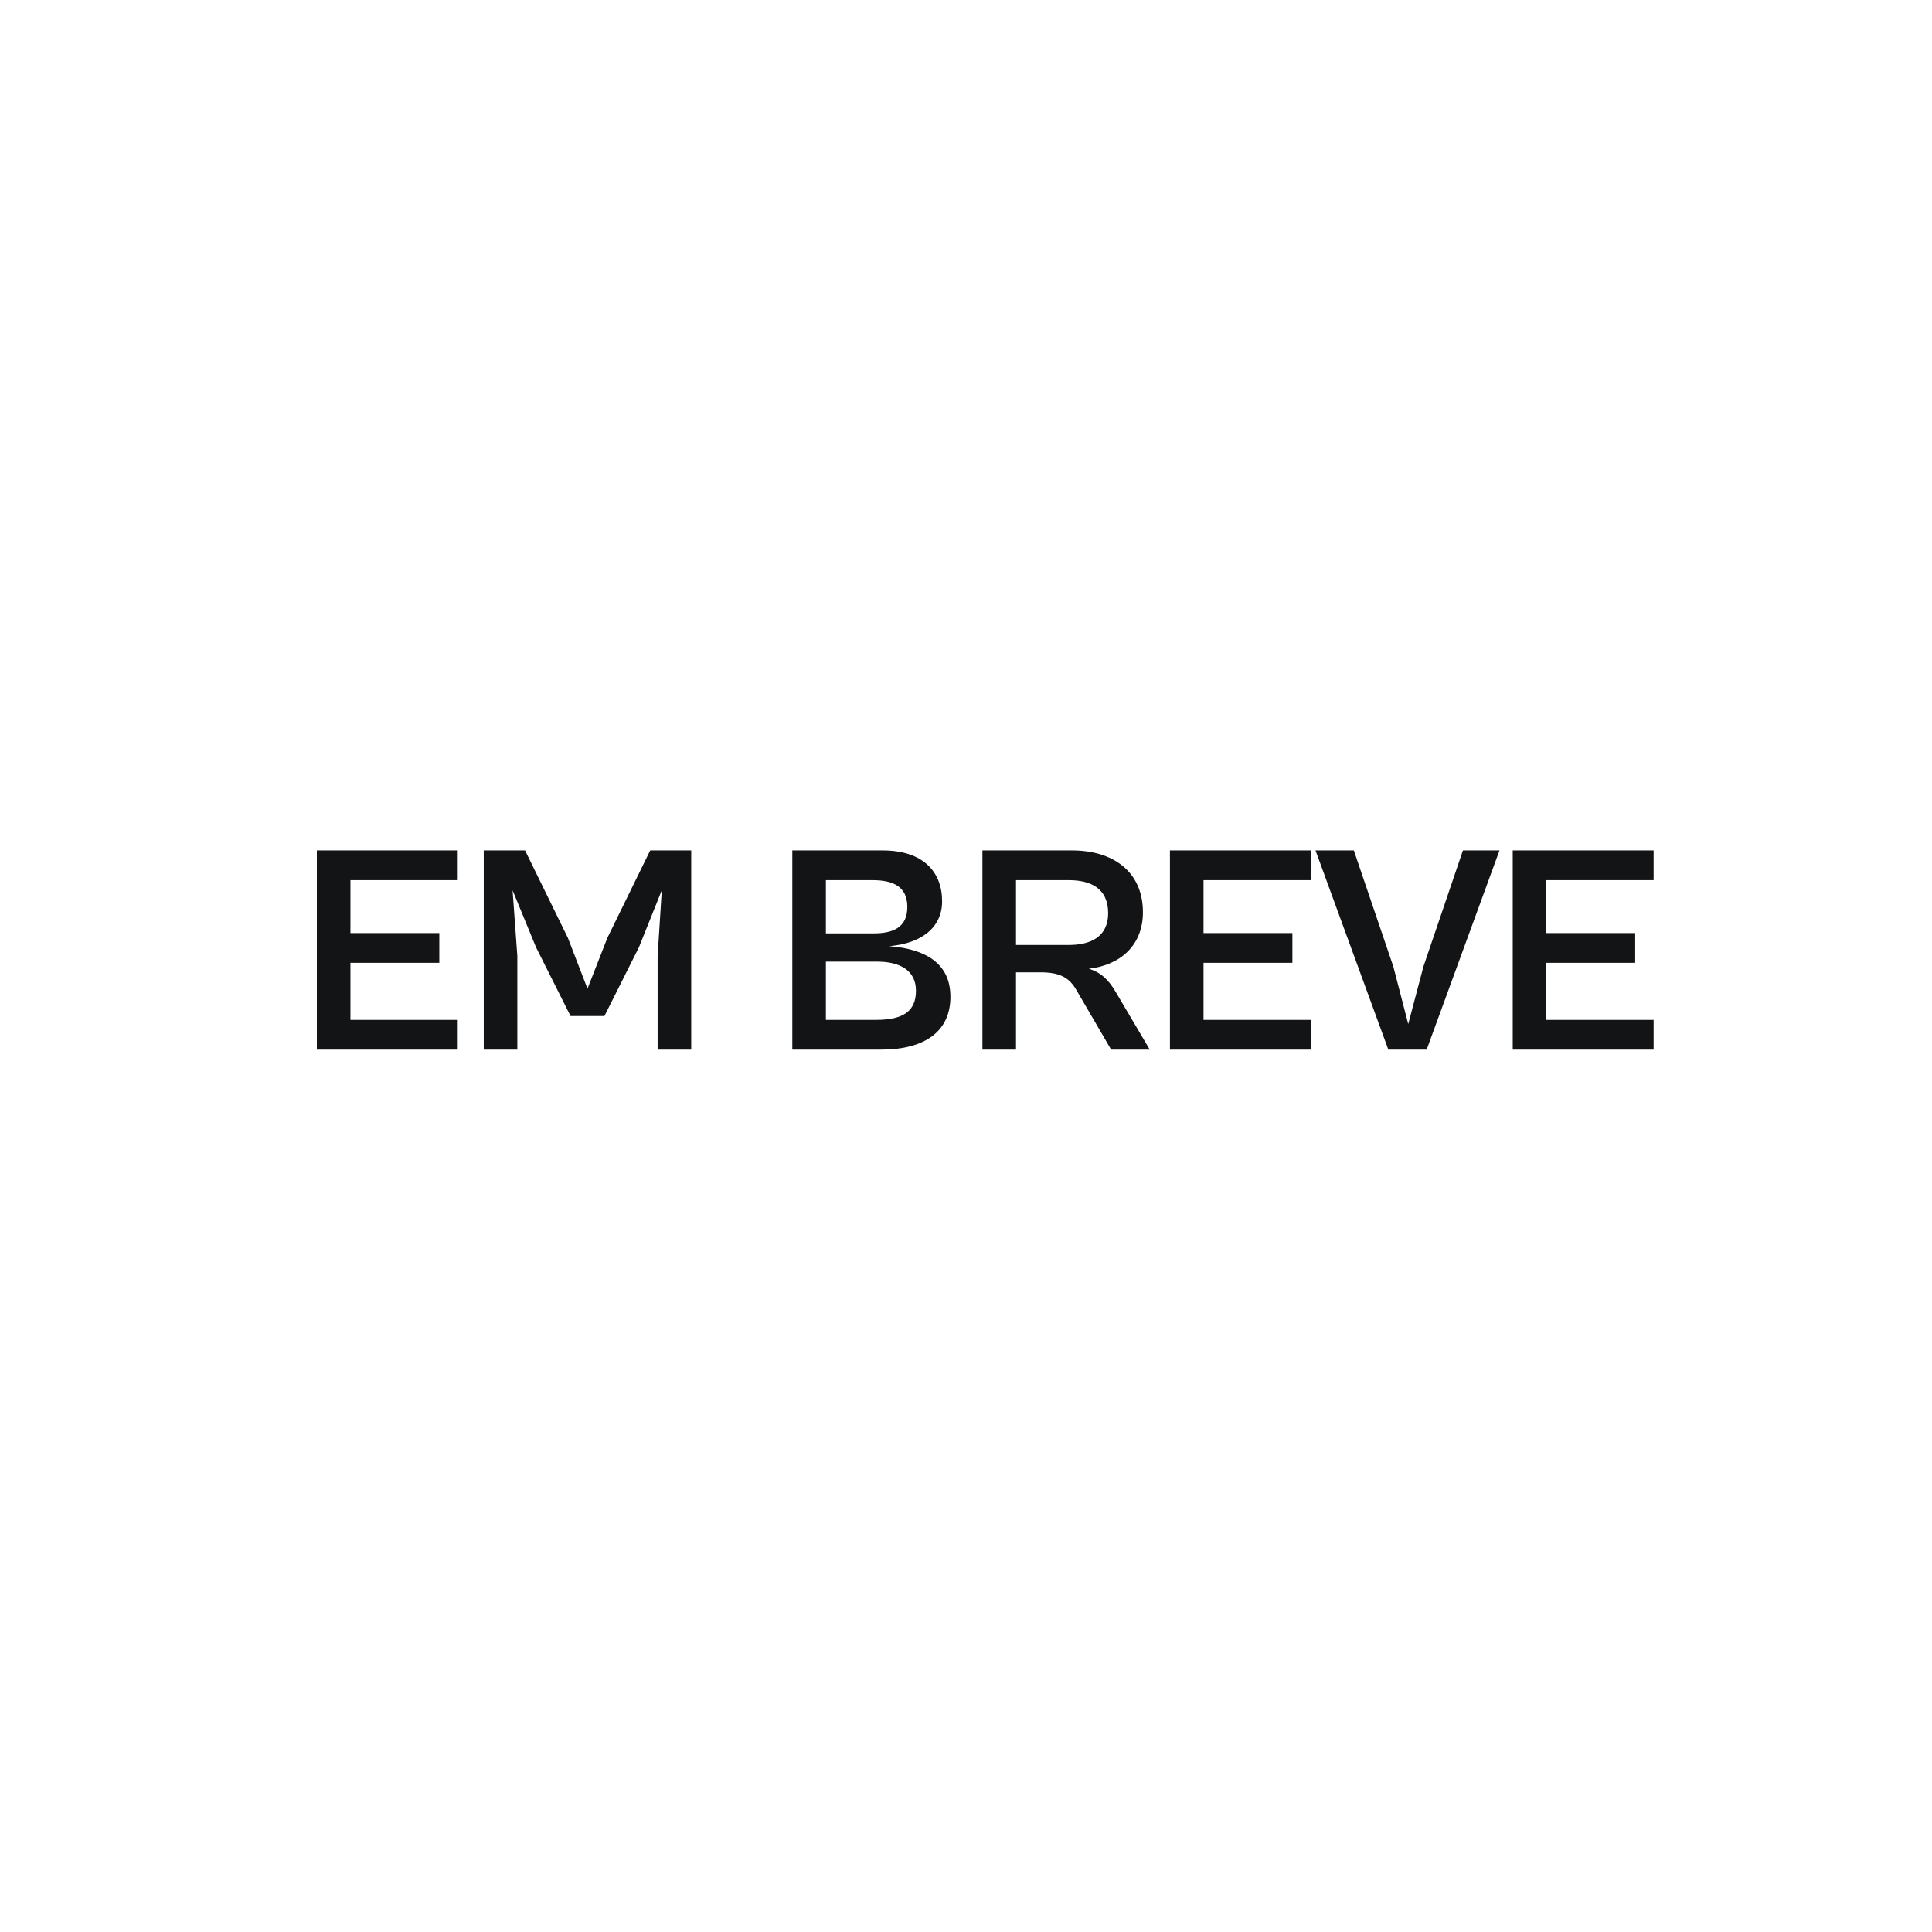 <svg width="104" height="104" viewBox="0 0 104 104" fill="none" xmlns="http://www.w3.org/2000/svg">
<path d="M24.64 56.5V54.9H18.864V51.828H23.648V50.228H18.864V47.38H24.64V45.78H17.056V56.5H24.64ZM27.848 56.5V51.46L27.592 47.924L28.856 50.996L30.712 54.692H32.536L34.392 50.996L35.624 47.924L35.4 51.46V56.5H37.208V45.78H35L32.696 50.484L31.624 53.22L30.568 50.484L28.264 45.78H26.04V56.5H27.848ZM47.434 56.5C49.738 56.5 51.162 55.556 51.162 53.652C51.162 52.212 50.298 51.124 47.866 50.932C49.594 50.788 50.714 49.94 50.714 48.516C50.714 46.932 49.69 45.78 47.514 45.78H42.65V56.5H47.434ZM46.97 47.38C48.09 47.38 48.842 47.732 48.842 48.82C48.842 49.908 48.106 50.244 47.034 50.244H44.458V47.38H46.97ZM47.21 51.764C48.458 51.764 49.306 52.244 49.306 53.332C49.306 54.42 48.634 54.9 47.162 54.9H44.458V51.764H47.21ZM54.692 56.5V52.34H56.004C57.012 52.34 57.556 52.596 57.956 53.316L59.812 56.5H61.892L60.068 53.412C59.684 52.74 59.252 52.34 58.612 52.148C60.292 51.956 61.524 50.9 61.524 49.108C61.524 46.9 59.892 45.78 57.716 45.78H52.884V56.5H54.692ZM57.54 47.38C58.676 47.38 59.652 47.796 59.652 49.156C59.652 50.452 58.676 50.868 57.54 50.868H54.692V47.38H57.54ZM70.562 56.5V54.9H64.786V51.828H69.57V50.228H64.786V47.38H70.562V45.78H62.978V56.5H70.562ZM76.798 56.5L80.718 45.78H78.75L76.622 52.036L75.806 55.124L75.006 52.036L72.878 45.78H70.814L74.734 56.5H76.798ZM89.015 56.5V54.9H83.239V51.828H88.023V50.228H83.239V47.38H89.015V45.78H81.431V56.5H89.015Z" fill="#131416"/>
</svg>
